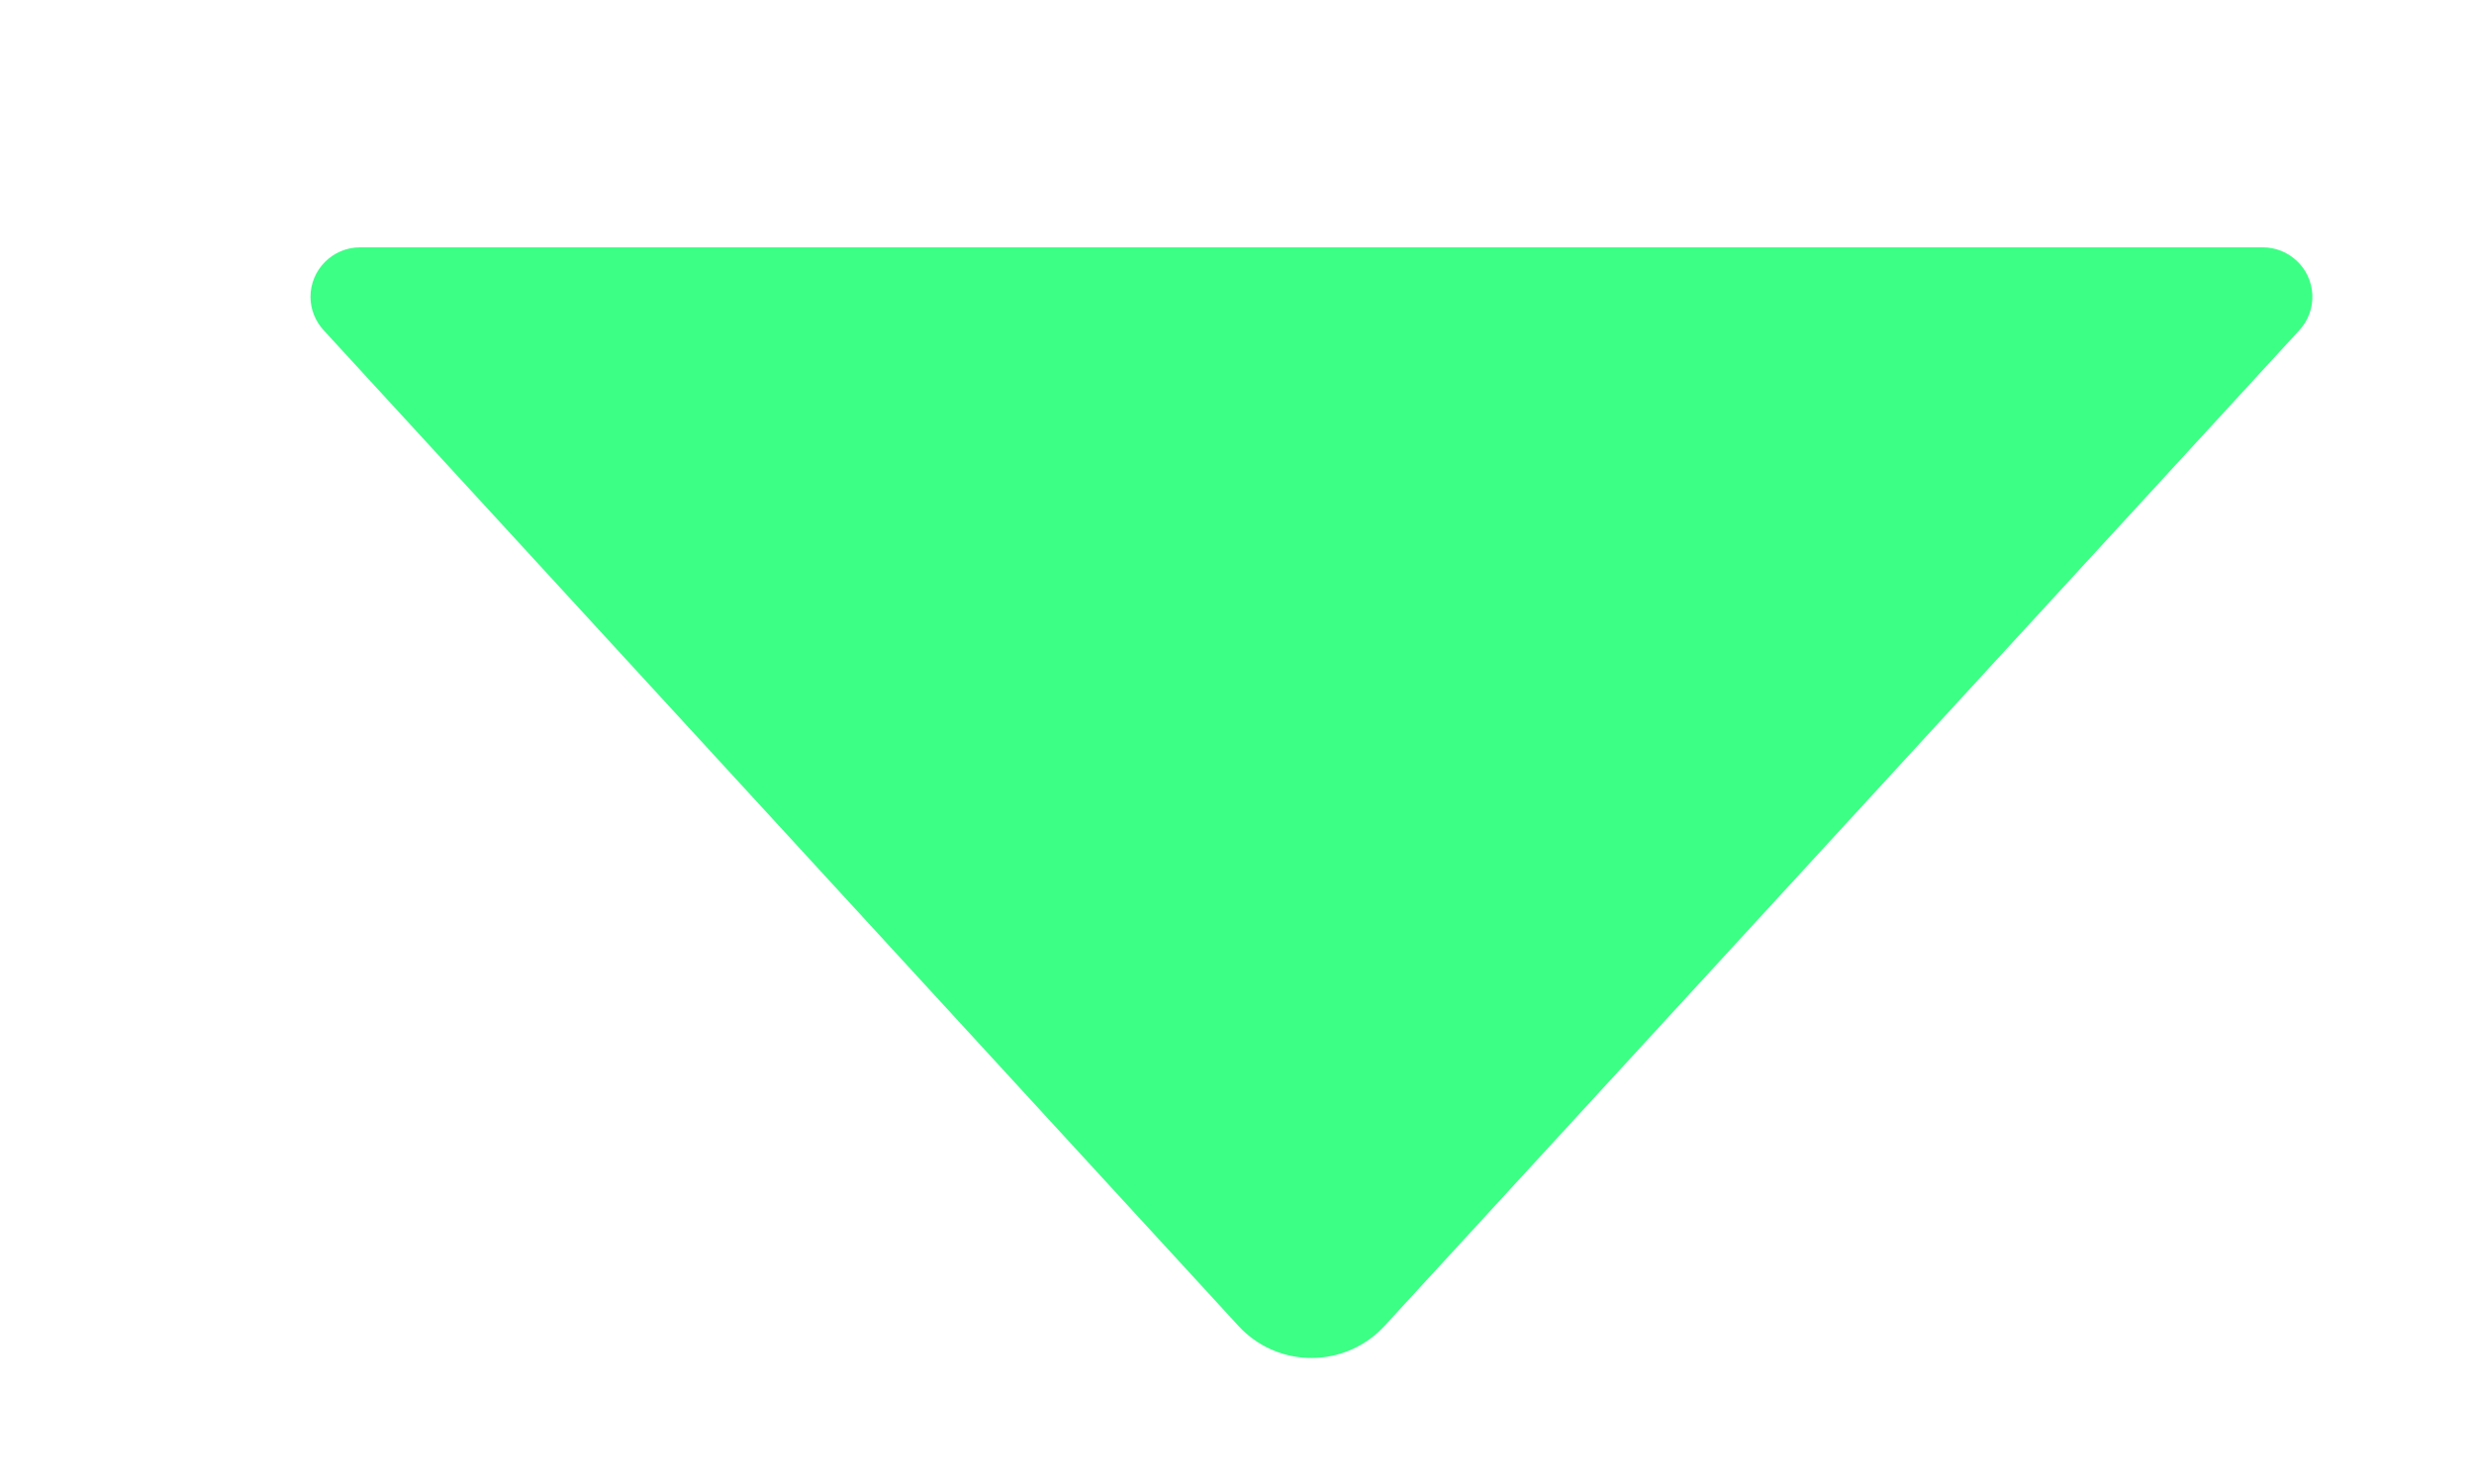 <?xml version="1.0" encoding="UTF-8"?>
<svg width="10px" height="6px" viewBox="0 0 10 6" version="1.1" xmlns="http://www.w3.org/2000/svg" xmlns:xlink="http://www.w3.org/1999/xlink">
    <title>Artboard</title>
    <g id="Artboard" stroke="none" stroke-width="1" fill="none" fill-rule="evenodd">
        <path d="M1.308,1.335 L5.006,5.361 C5.156,5.524 5.409,5.534 5.572,5.385 C5.58,5.377 5.588,5.369 5.596,5.361 L9.294,1.335 C9.369,1.254 9.363,1.127 9.282,1.053 C9.245,1.019 9.197,1 9.147,1 L1.455,1 C1.345,1 1.255,1.09 1.255,1.2 C1.255,1.25 1.274,1.298 1.308,1.335 Z" id="Path-8" fill="#3CFF85"></path>
    </g>
</svg>